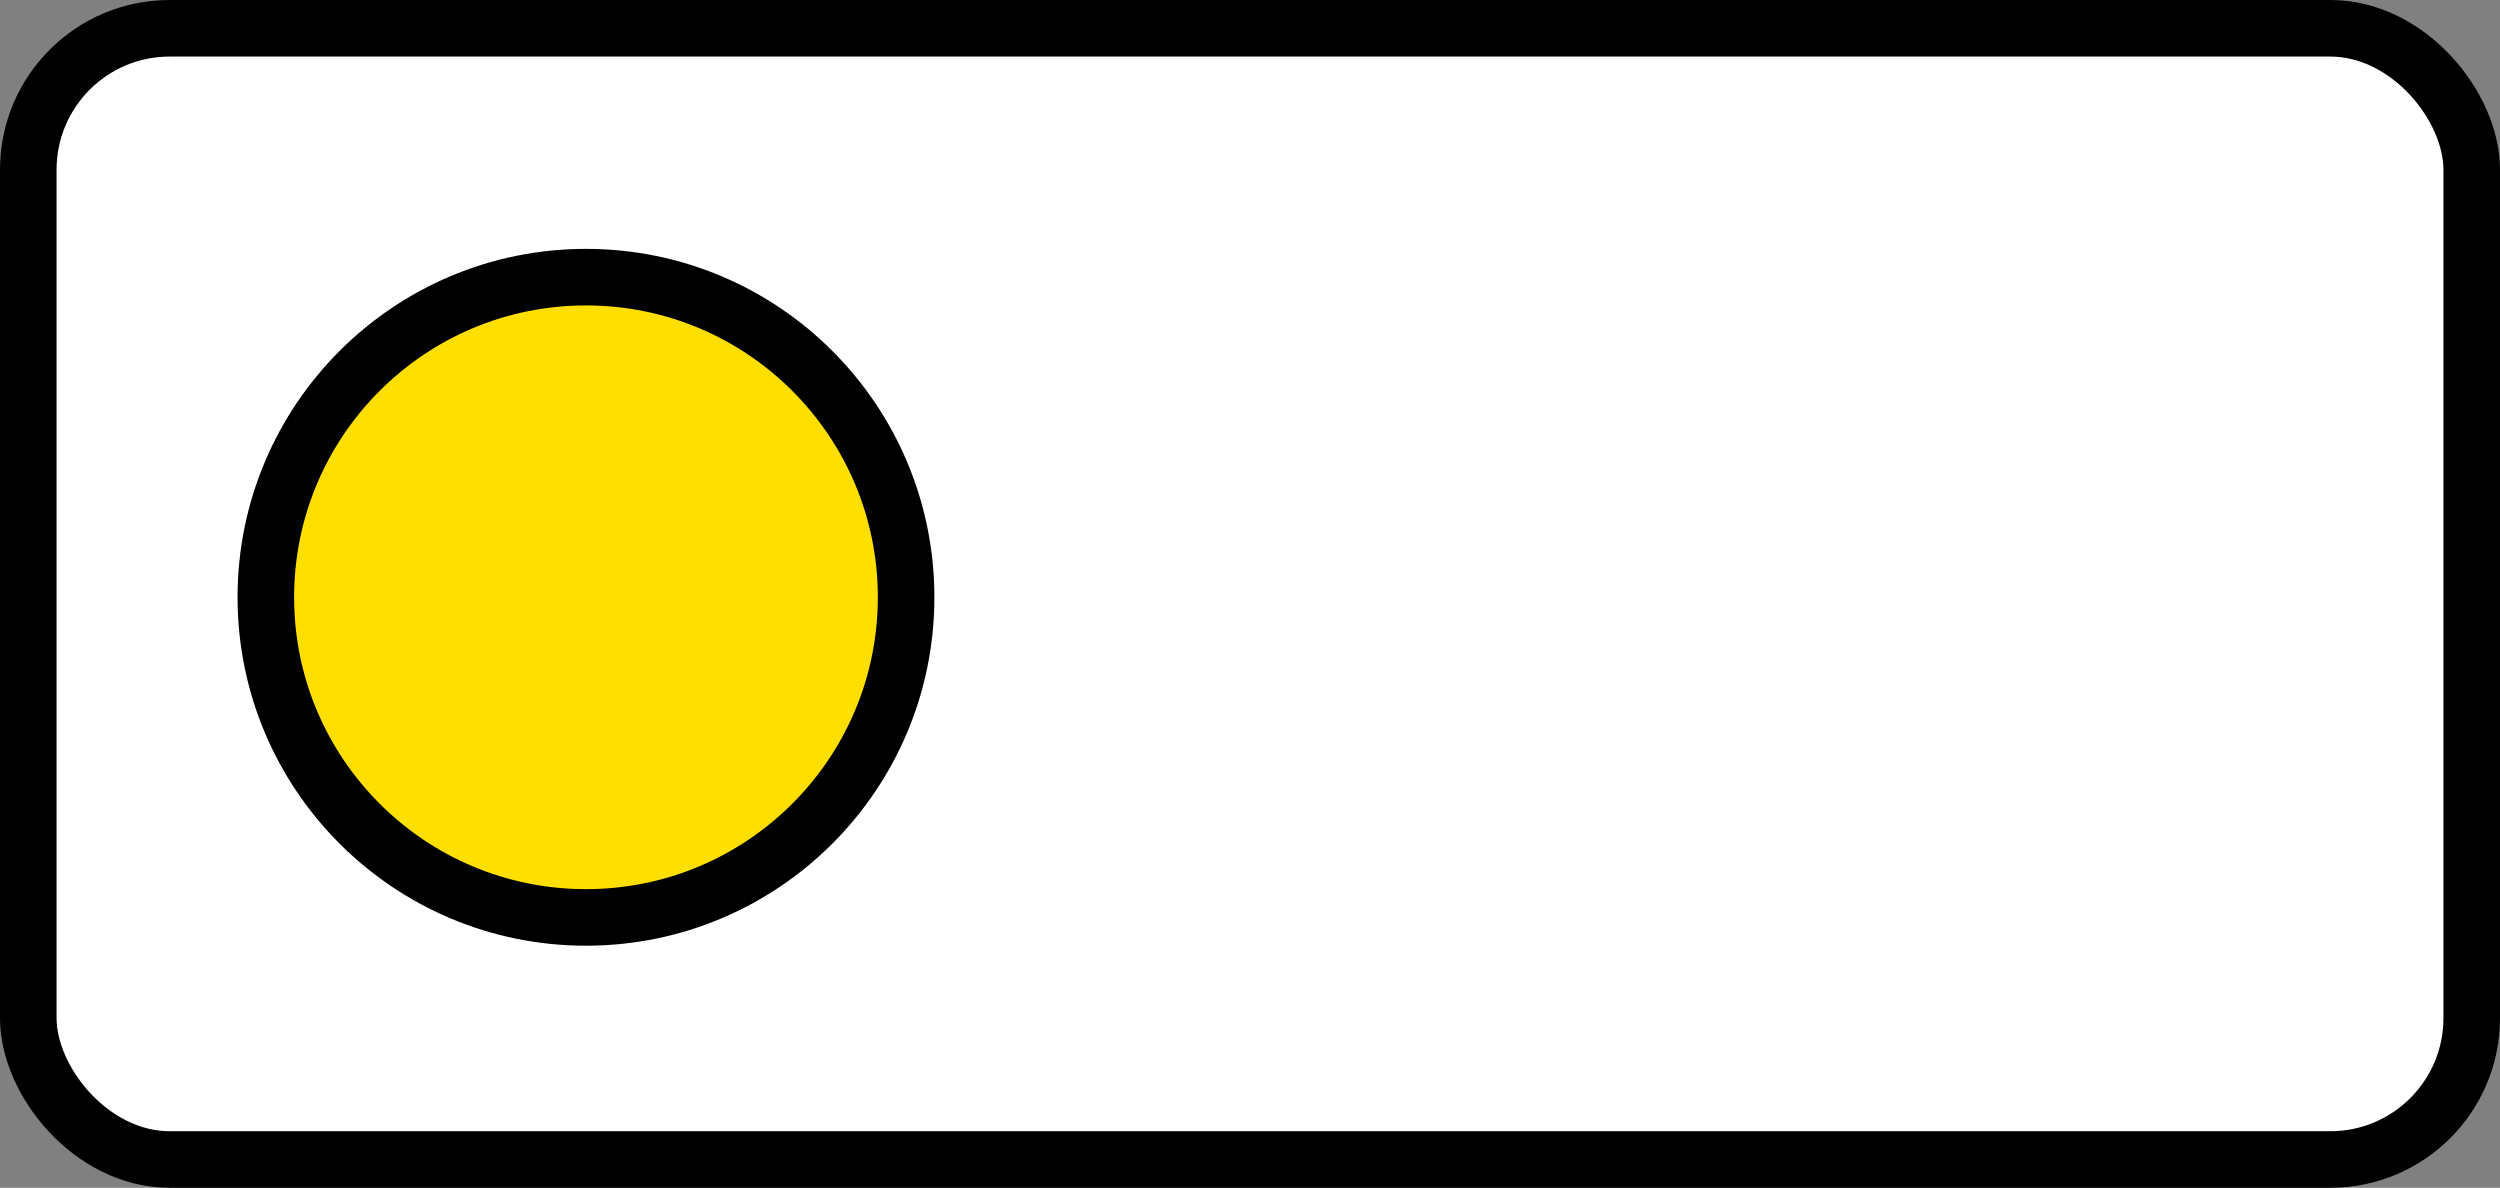 <svg width="221" height="105" viewBox="0 0 221 105" fill="none" xmlns="http://www.w3.org/2000/svg">
<rect x="0" y="0" width="221" height="105" fill="#808080" stroke="none"/>
<rect x="2.5" y="2.5" width="216" height="100" rx="12.5" fill="white" stroke="black" stroke-width="5"/>
<circle cx="51.8" cy="52.8" r="28.3" fill="#FFDF00" stroke="black" stroke-width="5"/>
</svg>

